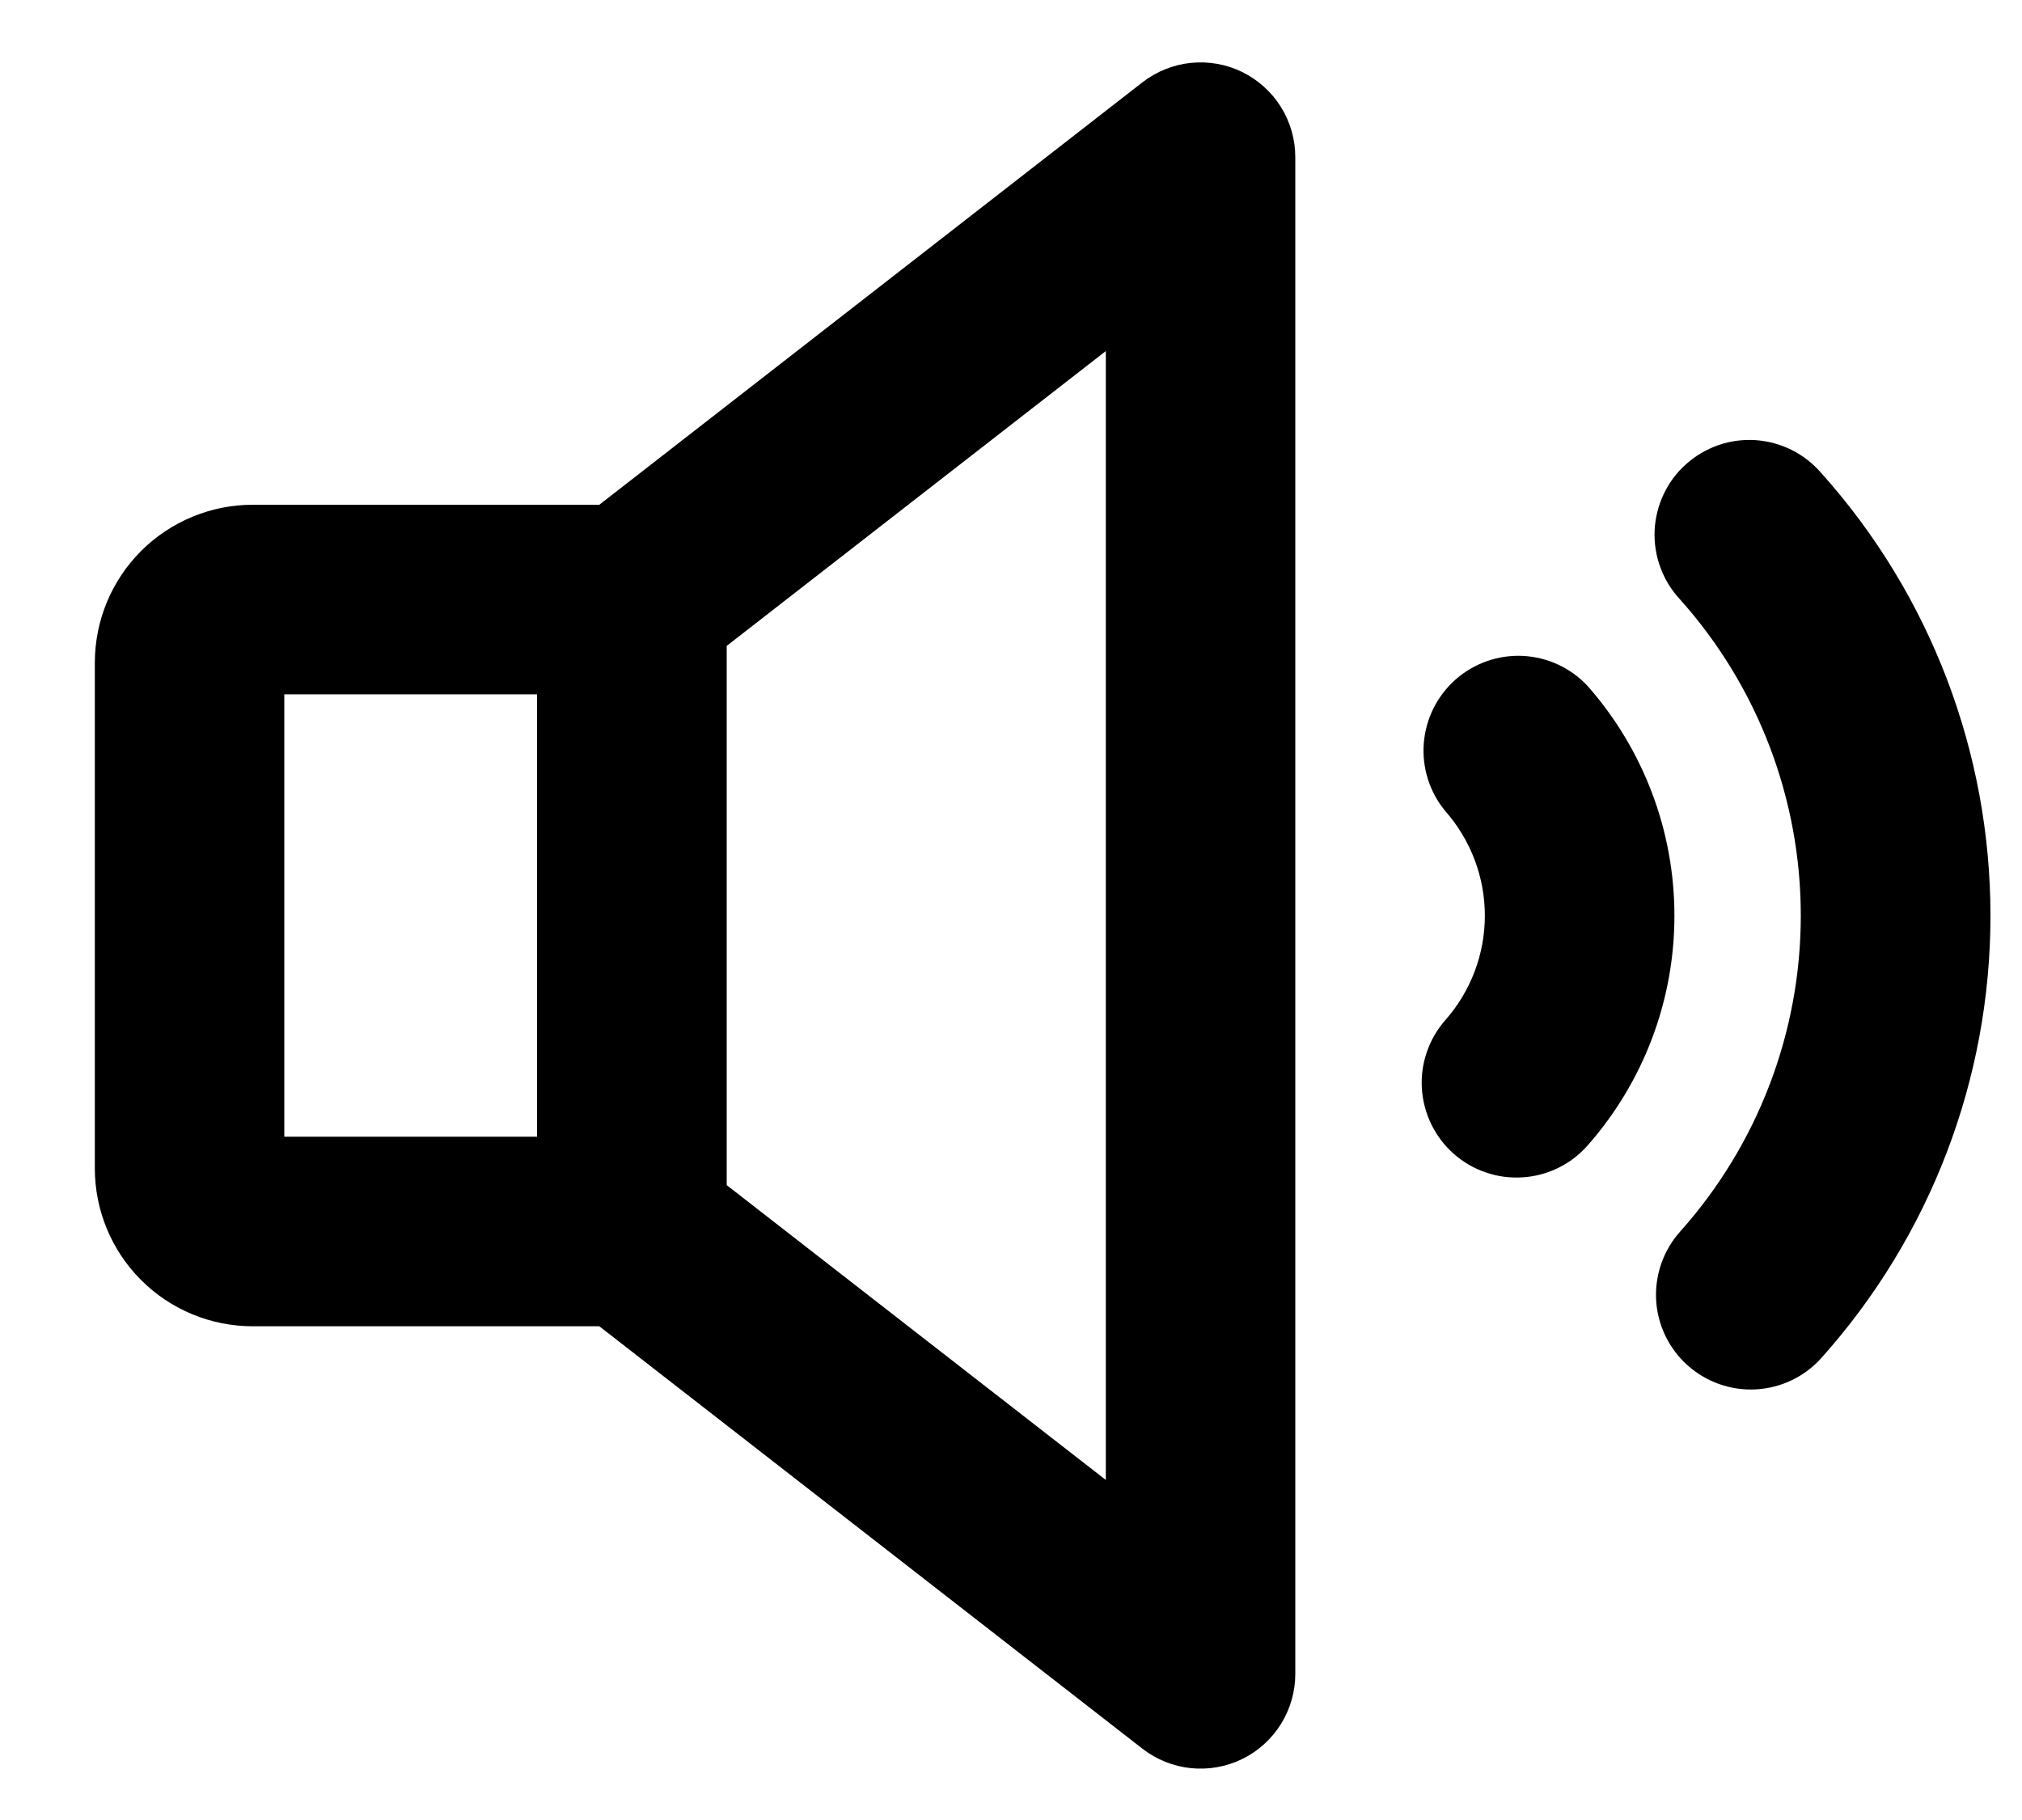<svg width="20" height="18" viewBox="0 0 20 18" fill="none" xmlns="http://www.w3.org/2000/svg">
<path d="M12.287 0.712C12.129 0.635 11.953 0.604 11.778 0.622C11.604 0.64 11.438 0.707 11.299 0.815L5.928 4.992H2.5C2.086 4.992 1.688 5.157 1.395 5.45C1.102 5.743 0.938 6.14 0.938 6.555V11.555C0.938 11.969 1.102 12.367 1.395 12.659C1.688 12.953 2.086 13.117 2.5 13.117H5.928L11.299 17.294C11.438 17.402 11.604 17.469 11.778 17.487C11.953 17.505 12.129 17.474 12.287 17.397C12.444 17.32 12.577 17.2 12.67 17.051C12.763 16.902 12.812 16.73 12.812 16.555V1.555C12.812 1.379 12.763 1.207 12.67 1.058C12.577 0.909 12.444 0.79 12.287 0.712ZM2.812 6.867H5.312V11.242H2.812V6.867ZM10.938 14.637L7.188 11.721V6.388L10.938 3.472V14.637ZM16.562 9.055C16.563 9.892 16.257 10.701 15.703 11.329C15.622 11.421 15.523 11.497 15.412 11.551C15.302 11.605 15.181 11.637 15.059 11.644C14.936 11.652 14.812 11.636 14.696 11.595C14.579 11.556 14.472 11.493 14.38 11.412C14.287 11.33 14.212 11.231 14.158 11.121C14.104 11.01 14.072 10.89 14.064 10.767C14.056 10.644 14.073 10.521 14.113 10.405C14.153 10.288 14.215 10.181 14.297 10.088C14.548 9.803 14.687 9.436 14.687 9.056C14.687 8.676 14.548 8.309 14.297 8.023C14.141 7.836 14.064 7.595 14.083 7.351C14.102 7.108 14.215 6.882 14.398 6.72C14.581 6.559 14.82 6.475 15.063 6.487C15.307 6.499 15.537 6.606 15.703 6.784C16.256 7.411 16.562 8.218 16.562 9.055ZM19.688 9.055C19.689 10.669 19.093 12.227 18.016 13.43C17.851 13.615 17.618 13.727 17.37 13.741C17.122 13.755 16.878 13.669 16.693 13.504C16.507 13.338 16.395 13.105 16.381 12.857C16.368 12.609 16.453 12.365 16.619 12.18C17.387 11.32 17.812 10.208 17.812 9.055C17.812 7.902 17.387 6.789 16.619 5.93C16.533 5.838 16.467 5.731 16.424 5.614C16.38 5.497 16.361 5.372 16.366 5.247C16.372 5.123 16.402 5 16.456 4.887C16.509 4.774 16.584 4.673 16.678 4.59C16.771 4.507 16.88 4.443 16.998 4.402C17.116 4.361 17.241 4.345 17.366 4.353C17.49 4.362 17.612 4.395 17.724 4.451C17.835 4.507 17.934 4.585 18.016 4.68C19.093 5.882 19.688 7.44 19.688 9.055Z" fill="currentColor"/>
</svg>
